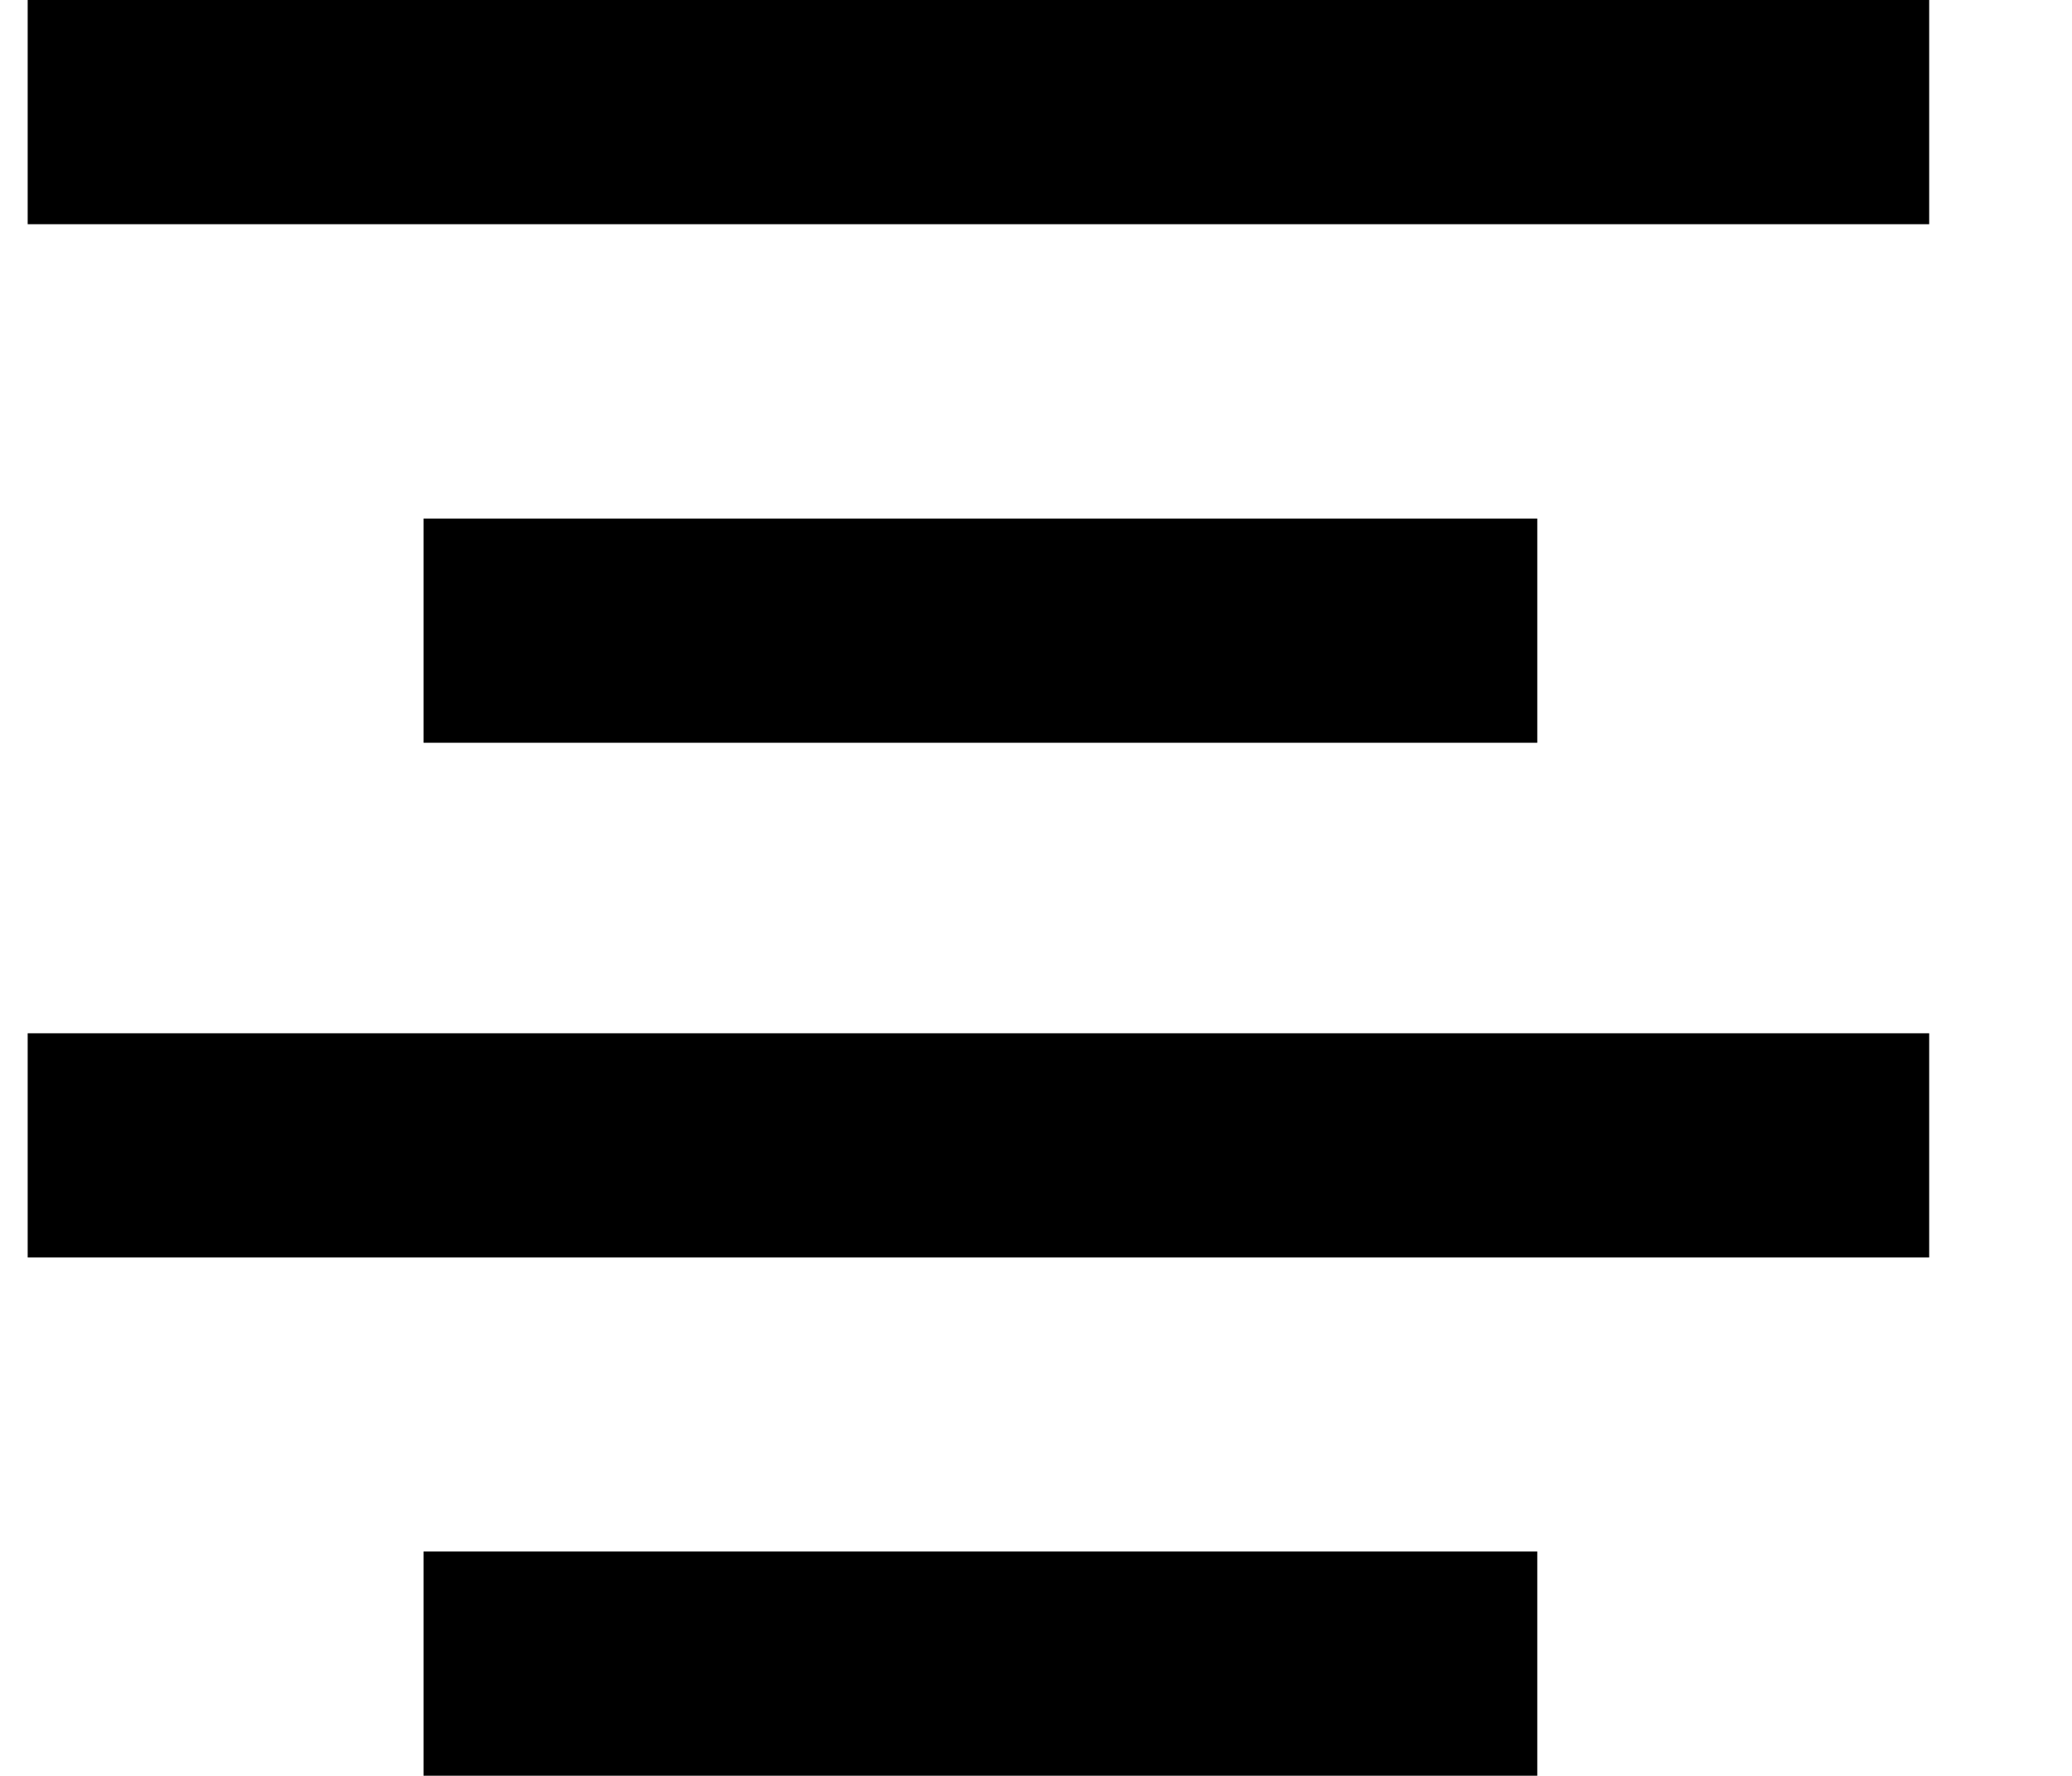 <svg width="14" height="12" viewBox="0 0 14 12" fill="none" xmlns="http://www.w3.org/2000/svg">
<path d="M13.035 0H0.187V1.515H13.035V0Z" fill="black"/>
<path d="M10.387 3.504H2.862V5.019H10.387V3.504Z" fill="black"/>
<path d="M13.035 6.982H0.187V8.497H13.035V6.982Z" fill="black"/>
<path d="M10.387 10.484H2.862V11.999H10.387V10.484Z" fill="black"/>
</svg>

